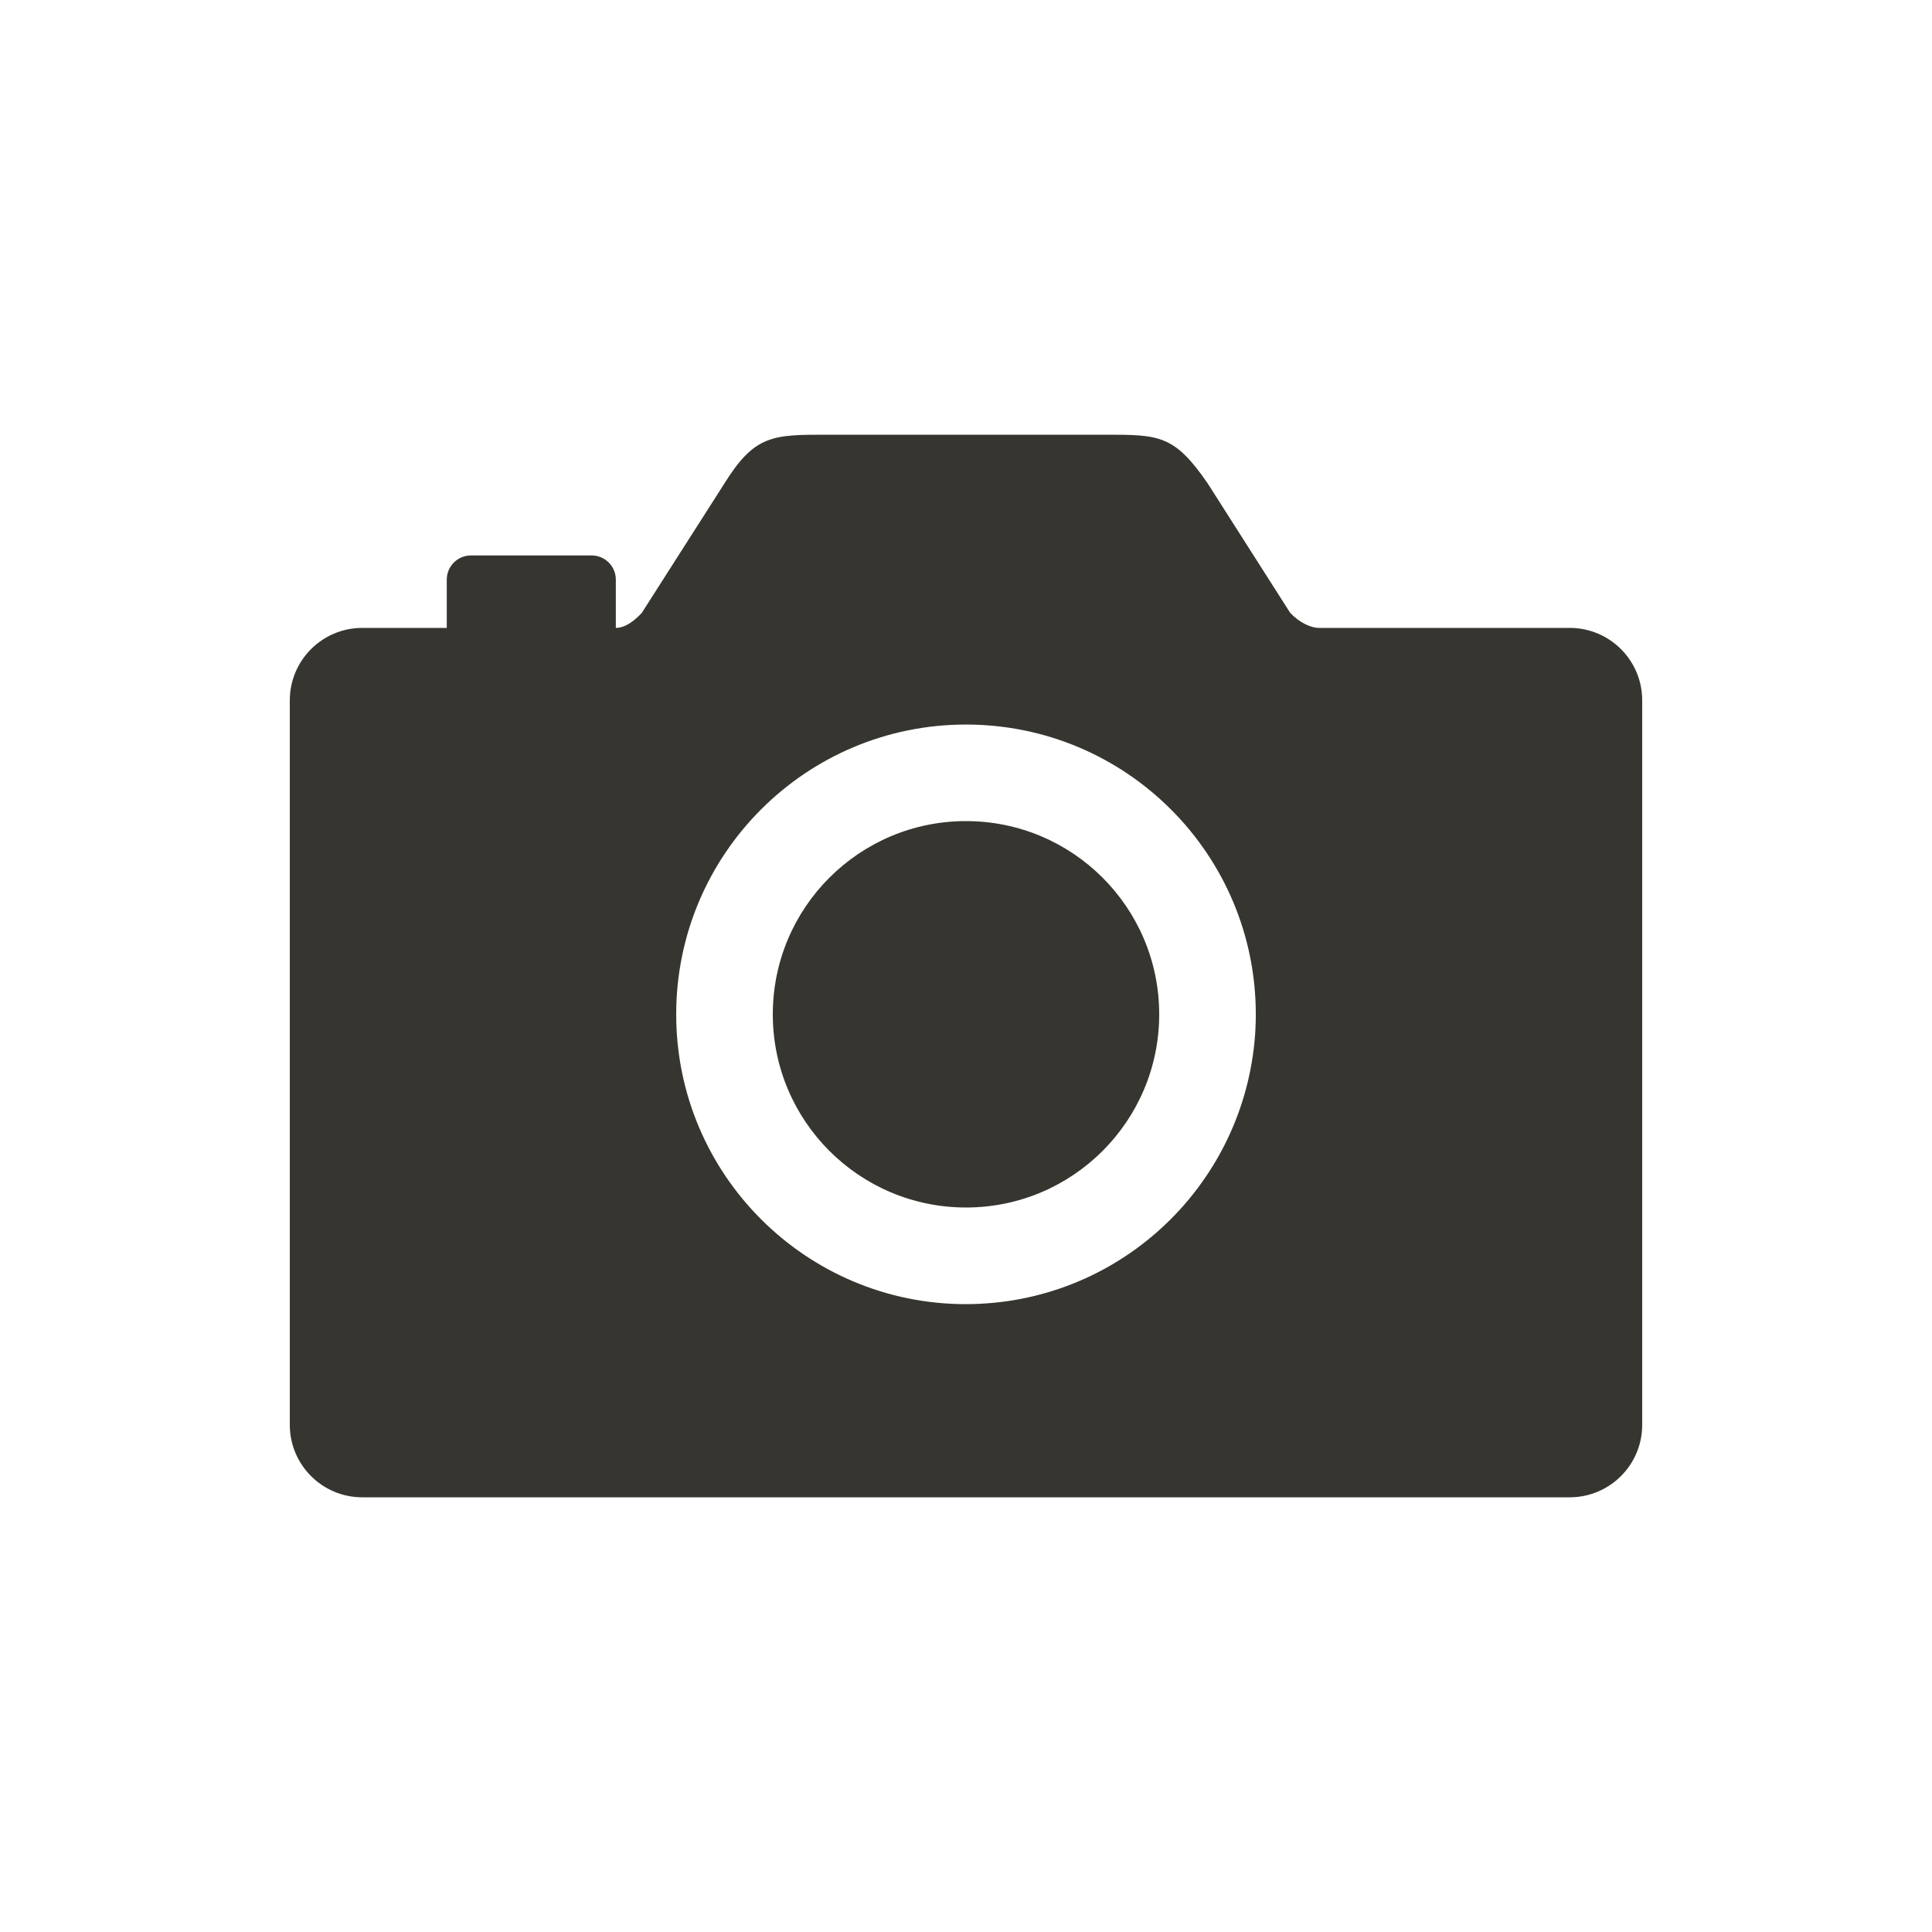 <!-- Generated by IcoMoon.io -->
<svg version="1.1" xmlns="http://www.w3.org/2000/svg" width="40" height="40" viewBox="0 0 40 40">
<title>io-camera-sharp</title>
<path fill="#37352f" d="M24 21c0 2.209-1.791 4-4 4s-4-1.791-4-4c0-2.209 1.791-4 4-4s4 1.791 4 4z"></path>
<path fill="#37352f" d="M32.5 13h-5.188c-0.187 0-0.42-0.121-0.601-0.313l-1.705-2.675c-0.694-1.012-1.006-1.012-2.131-1.012h-5.75c-1.125 0-1.5 0-2.129 1.013l-1.707 2.674c-0.139 0.151-0.334 0.313-0.539 0.313v-1c0-0.276-0.224-0.5-0.5-0.5v0h-2.5c-0.276 0-0.5 0.224-0.5 0.5v0 1h-1.75c-0.828 0-1.5 0.672-1.5 1.5v0 15c0 0.828 0.672 1.5 1.5 1.5v0h25c0.828 0 1.5-0.672 1.5-1.5v0-15c0-0.828-0.672-1.5-1.5-1.5v0zM20.282 26.994c-0.084 0.004-0.183 0.007-0.282 0.007-3.314 0-6-2.686-6-6s2.686-6 6-6c3.314 0 6 2.686 6 6 0 0.099-0.002 0.197-0.007 0.295l0.001-0.014c-0.153 3.091-2.621 5.559-5.698 5.711l-0.014 0.001z"></path>
</svg>
